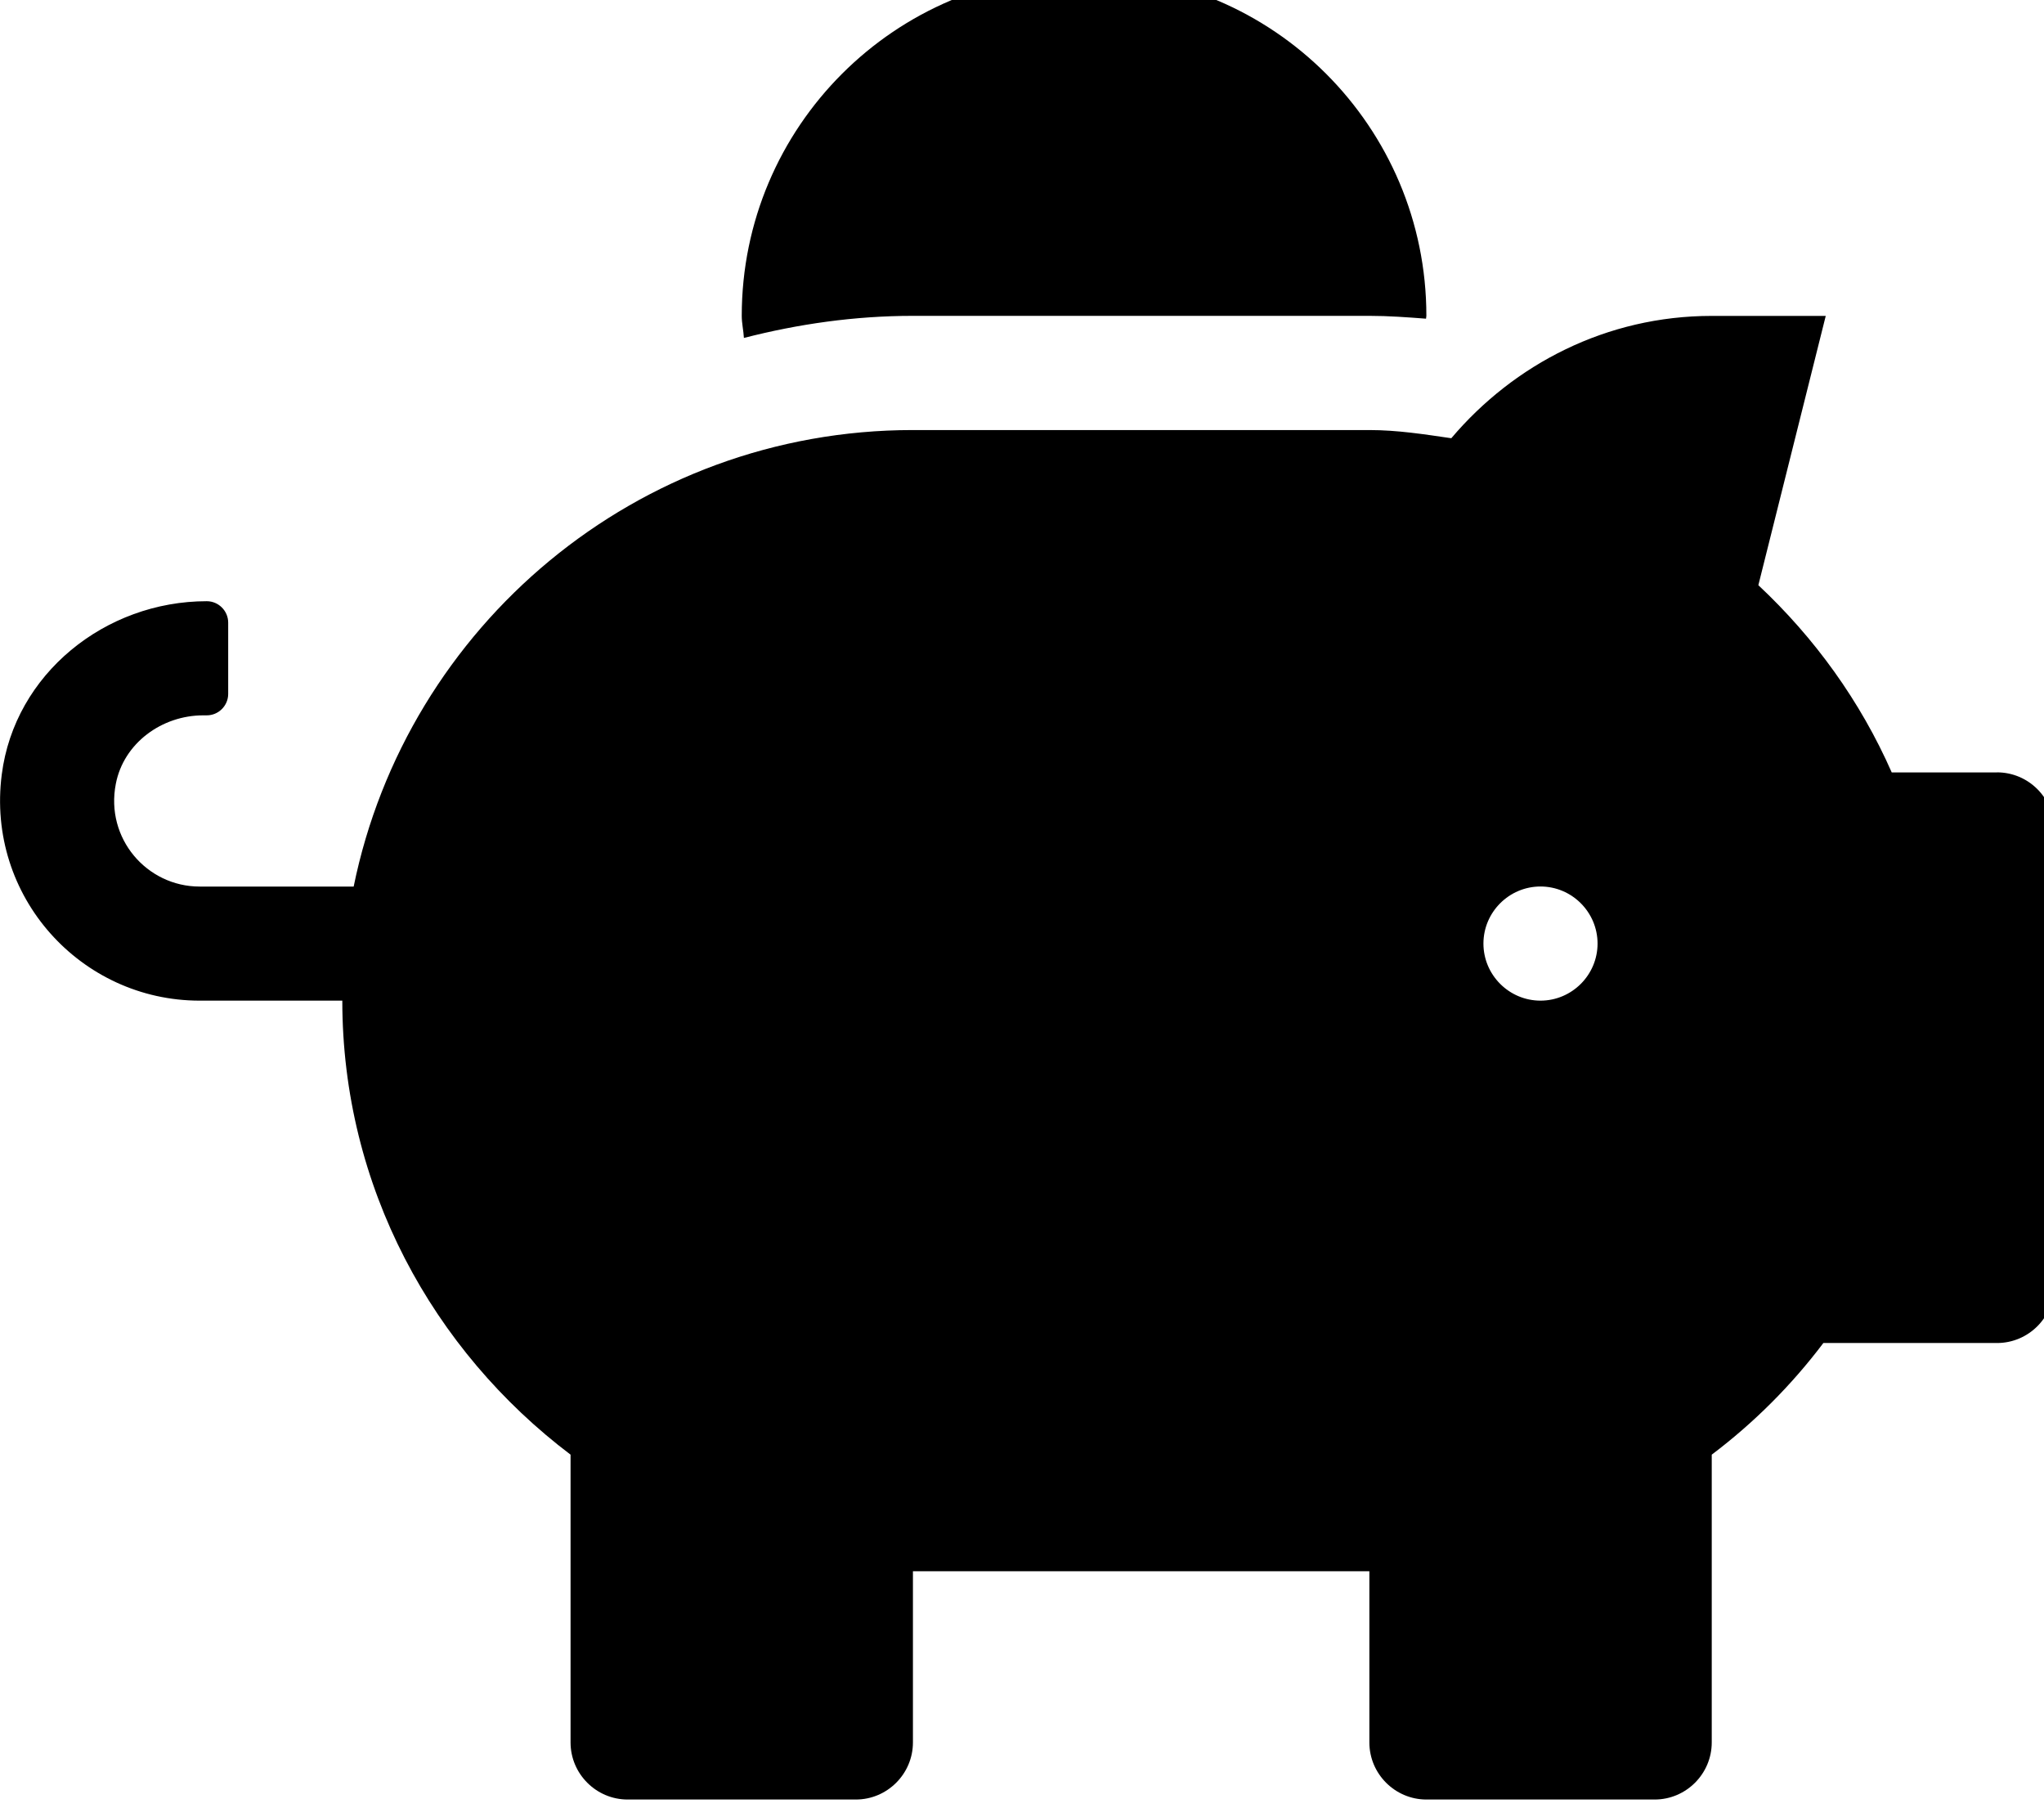 <!-- Generated by IcoMoon.io -->
<svg version="1.1" xmlns="http://www.w3.org/2000/svg" width="36" height="32" viewBox="0 0 36 32">
<title>piggy-bank</title>
<path d="M35.171 13.602h-1.853c-0.553-1.256-1.357-2.368-2.349-3.297l1.187-4.742h-2.010c-1.847 0-3.479 0.848-4.585 2.154-0.477-0.069-0.948-0.144-1.445-0.144h-8.039c-4.861 0-8.912 3.454-9.848 8.039h-2.713c-0.93 0-1.664-0.848-1.476-1.809 0.138-0.716 0.81-1.206 1.539-1.206h0.063c0.207 0 0.377-0.17 0.377-0.377v-1.256c0-0.207-0.17-0.377-0.377-0.377-1.79 0-3.385 1.281-3.611 3.052-0.276 2.148 1.394 3.982 3.486 3.982h2.512c0 3.278 1.595 6.161 4.020 7.995v5.068c0 0.553 0.452 1.005 1.005 1.005h4.020c0.553 0 1.005-0.452 1.005-1.005v-3.015h8.039v3.015c0 0.553 0.452 1.005 1.005 1.005h4.020c0.553 0 1.005-0.452 1.005-1.005v-5.068c0.741-0.559 1.401-1.218 1.966-1.966h3.059c0.553 0 1.005-0.452 1.005-1.005v-8.039c0-0.553-0.452-1.005-1.005-1.005zM27.132 17.621c-0.553 0-1.005-0.452-1.005-1.005s0.452-1.005 1.005-1.005 1.005 0.452 1.005 1.005-0.452 1.005-1.005 1.005zM16.078 5.562h8.039c0.339 0 0.672 0.025 0.999 0.050 0-0.019 0.006-0.031 0.006-0.050 0-3.329-2.701-6.029-6.029-6.029s-6.029 2.701-6.029 6.029c0 0.132 0.031 0.258 0.038 0.389 0.955-0.245 1.947-0.389 2.977-0.389z"></path>
</svg>
